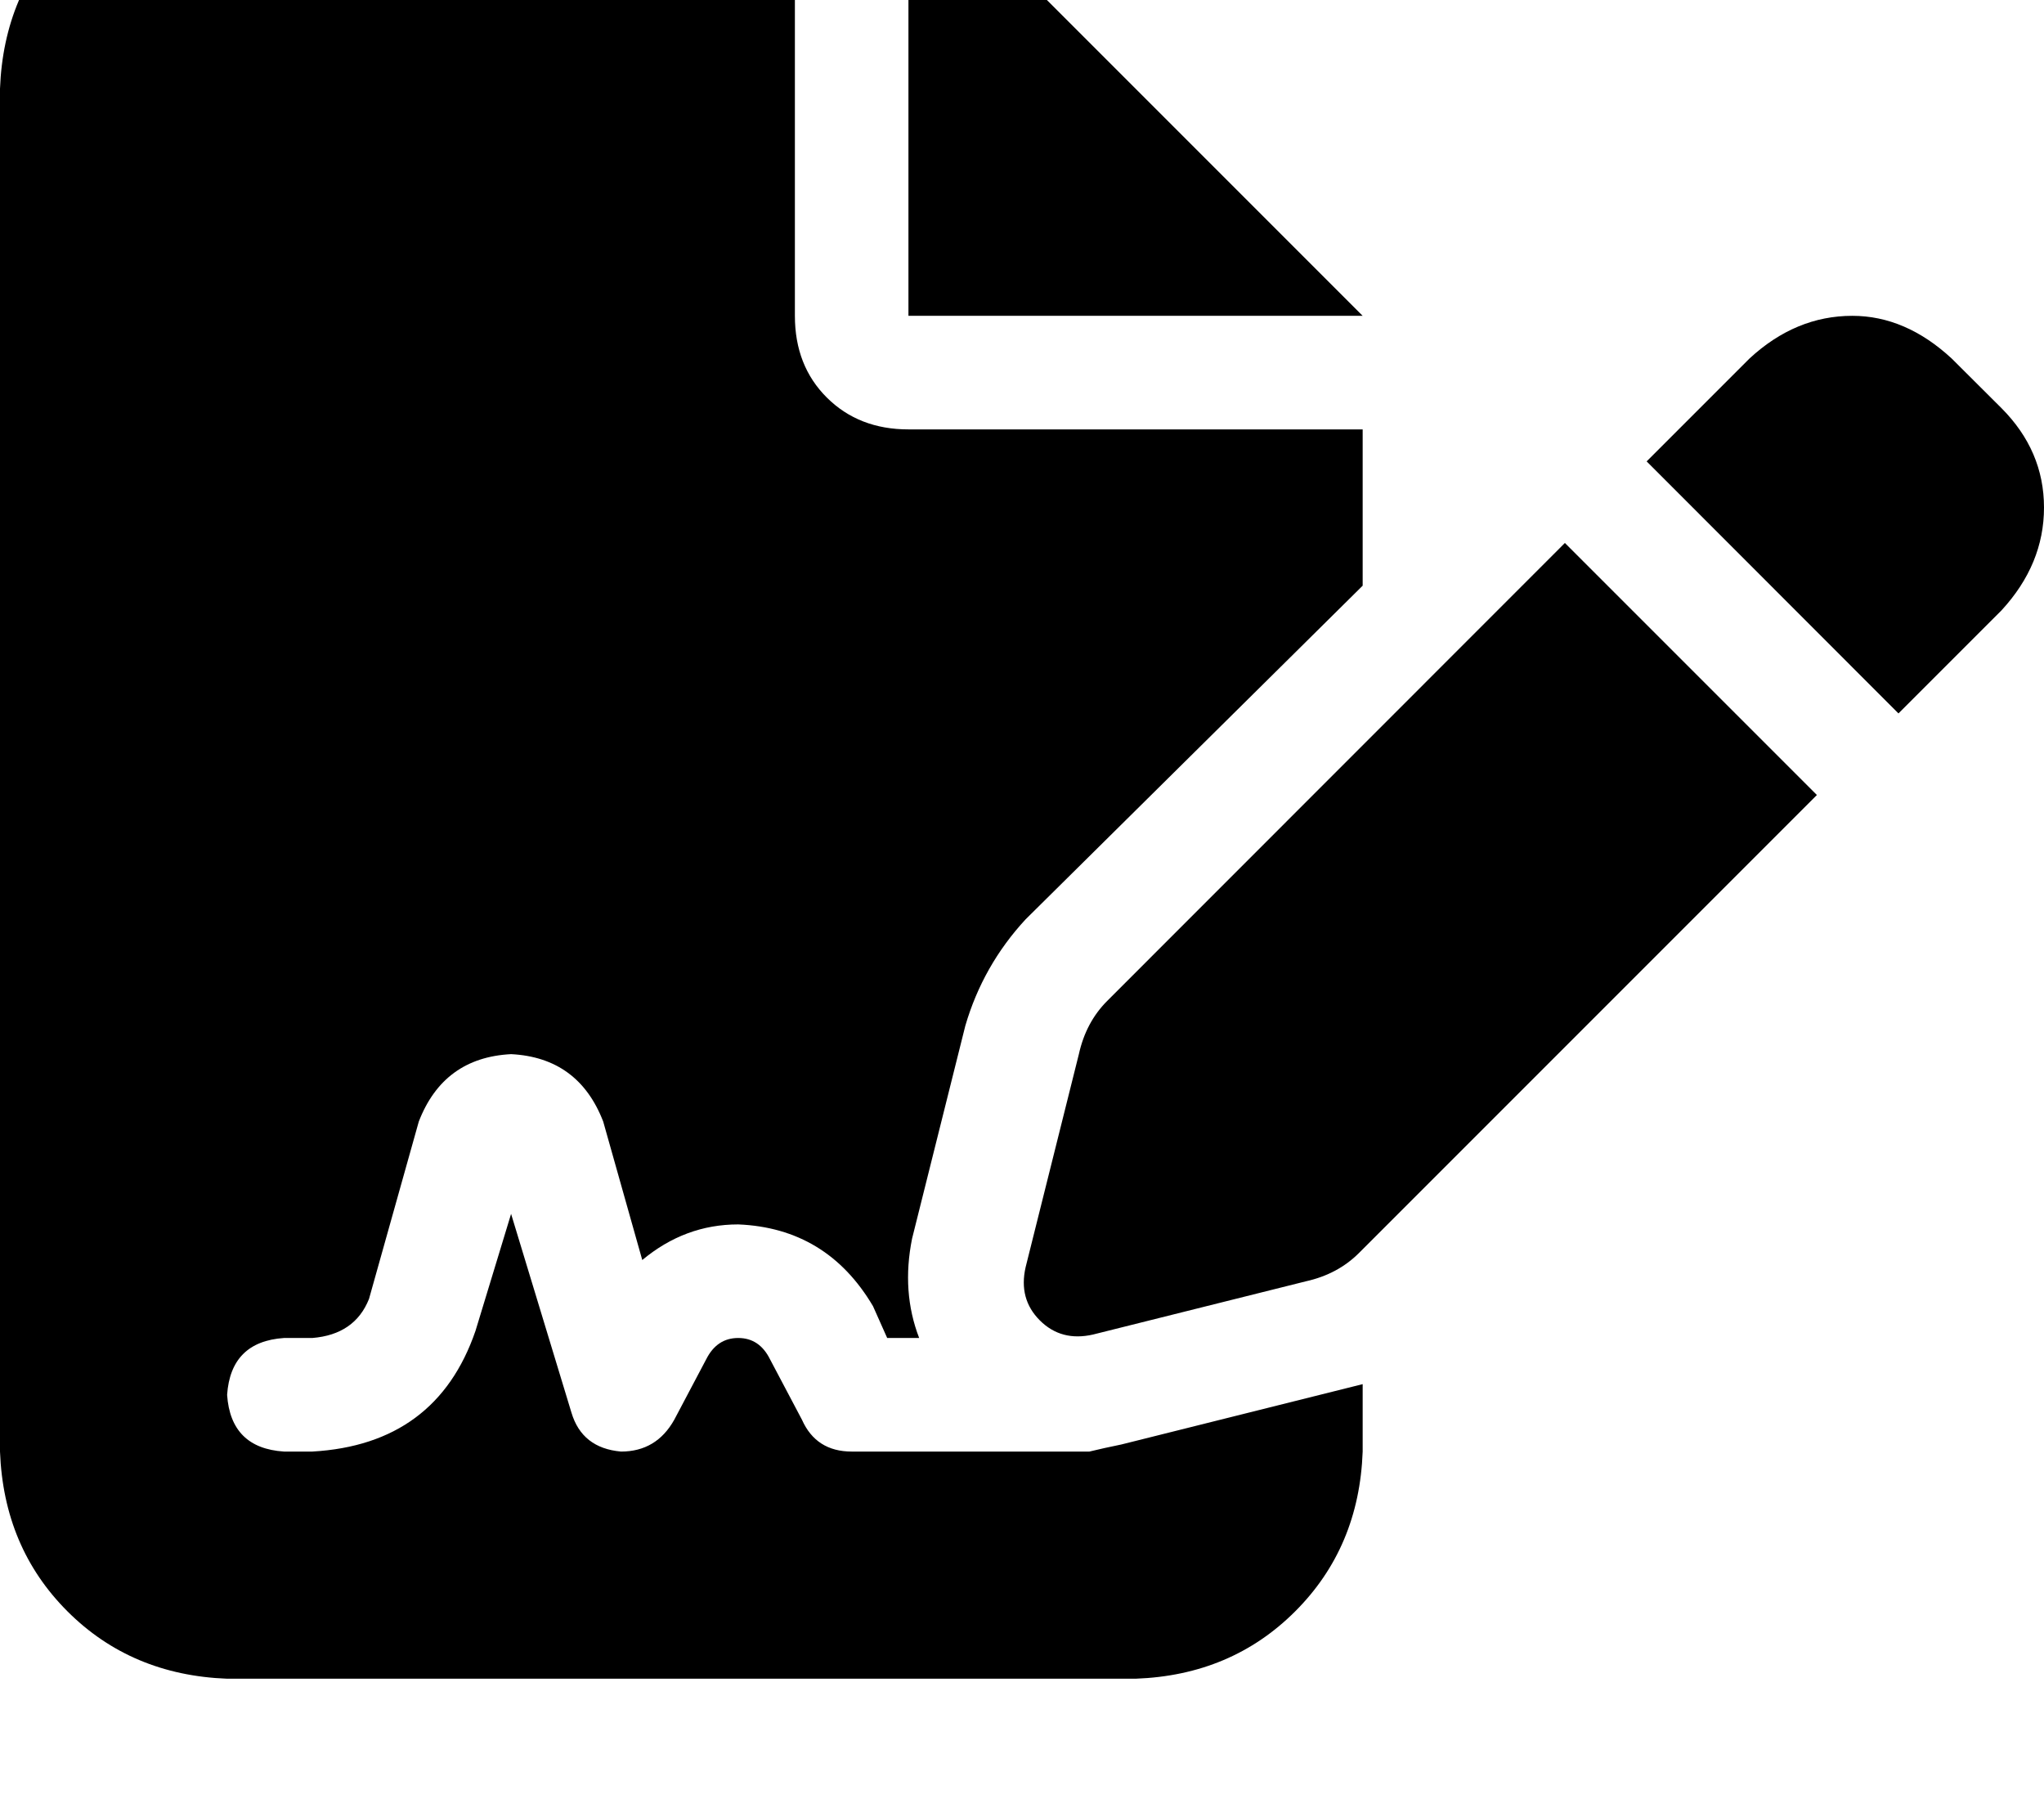 <svg height="1000" width="1125" xmlns="http://www.w3.org/2000/svg"><path d="M125 -76.2q-52.7 2 -87.9 37.1Q2 -3.9 0 48.8v750q2 52.8 37.1 87.9t87.9 37.1h500q52.7 -1.9 87.9 -37.1T750 798.8v-37.1l-15.6 3.9 -117.2 29.3q-9.8 2 -17.6 3.9H468.8q-19.6 0 -27.4 -17.5L423.8 748Q418 736.3 406.3 736.3T388.7 748l-17.6 33.3q-9.8 17.5 -29.3 17.5 -21.5 -1.9 -27.3 -21.5L281.3 668l-19.6 64.4q-21.5 62.5 -89.8 66.4h-15.6Q127 796.9 125 767.6q2 -29.3 31.3 -31.3h15.6q23.4 -1.9 31.2 -21.5l27.4 -97.6q13.6 -35.2 50.8 -37.1 37.1 1.9 50.7 37.1l21.5 76.2q23.5 -19.6 52.8 -19.6 48.8 2 74.2 45l7.8 17.5h17.6q-9.8 -25.4 -3.9 -54.7l29.3 -117.1q9.7 -33.2 33.2 -58.6L750 322.3v-86H500q-27.3 0 -44.9 -17.5t-17.6 -45v-250H125zm375 0v250 -250 250h250l-250 -250zm574.2 273.5q-25.4 -23.5 -54.7 -23.5 -31.2 0 -56.6 23.5l-56.6 56.6 138.6 138.7 56.7 -56.7q23.4 -25.4 23.4 -56.6t-23.4 -54.7l-27.4 -27.3zM609.4 550.8q-11.7 11.7 -15.6 29.3l-29.3 117.2q-4 17.5 7.8 29.3t29.3 7.8l117.2 -29.3q17.5 -3.9 29.2 -15.6l252 -252L861.3 298.8l-251.9 252z"/></svg>